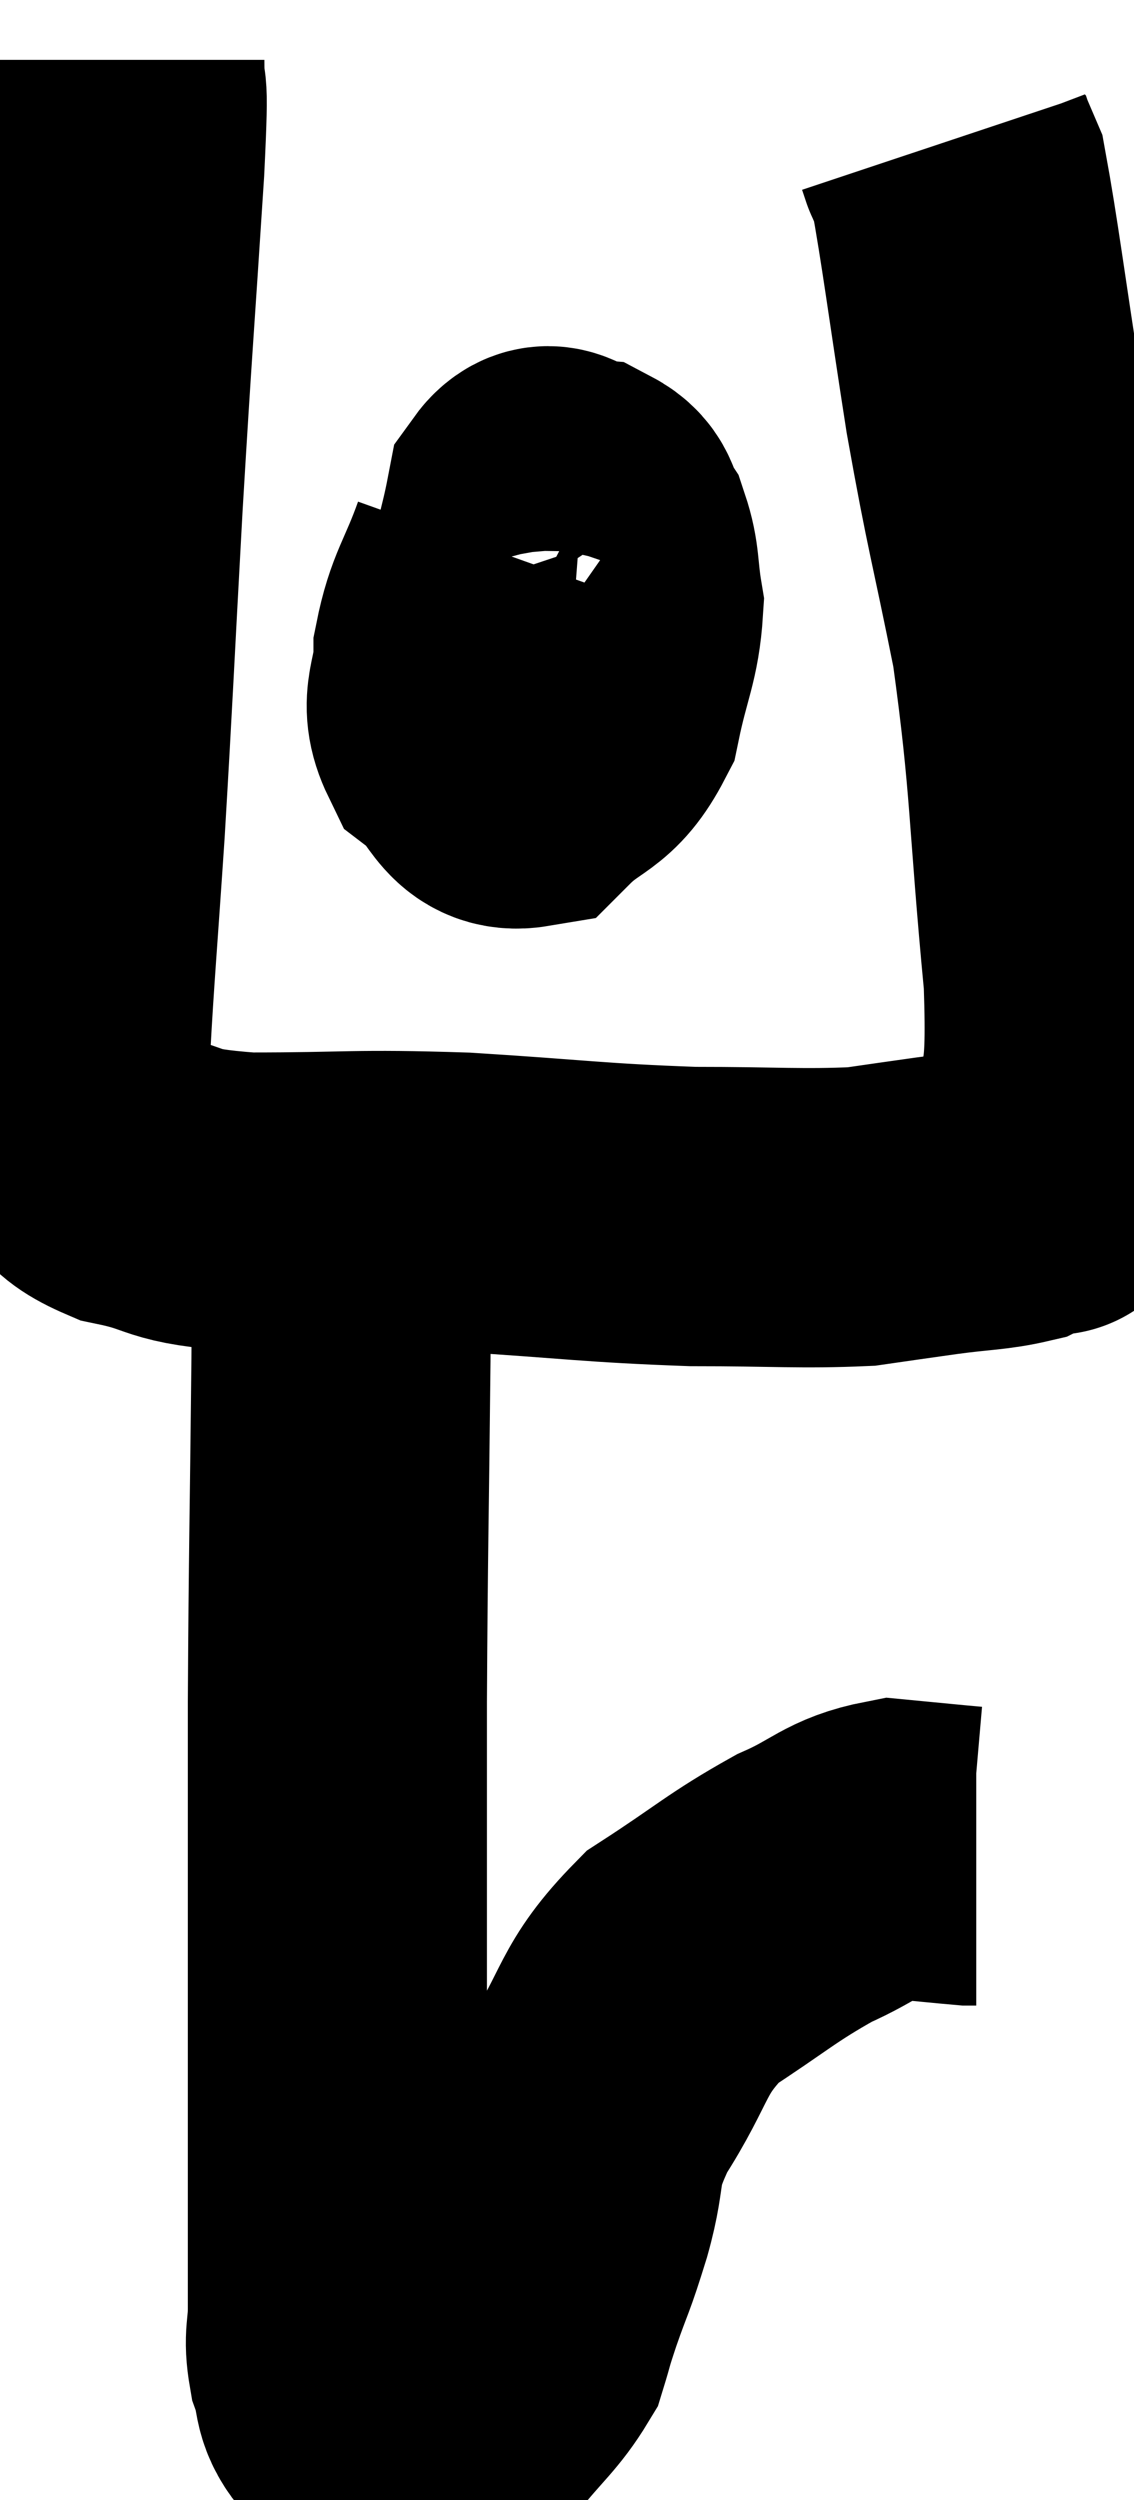 <svg xmlns="http://www.w3.org/2000/svg" viewBox="12.48 2.78 18.957 41.76" width="18.957" height="41.76"><path d="M 14.4 3.78 C 14.4 4.68, 14.49 3.735, 14.4 5.58 C 14.22 8.37, 14.205 8.4, 14.04 11.16 C 13.89 13.89, 13.875 14.355, 13.74 16.62 C 13.62 18.42, 13.56 19.095, 13.5 20.22 C 13.5 20.67, 13.455 20.775, 13.5 21.12 C 13.59 21.36, 13.41 21.27, 13.68 21.6 C 14.13 22.02, 13.845 22.125, 14.58 22.44 C 15.6 22.65, 15.21 22.755, 16.62 22.86 C 18.42 22.86, 18.36 22.8, 20.22 22.86 C 22.14 22.98, 22.395 23.04, 24.06 23.1 C 25.47 23.1, 25.86 23.145, 26.88 23.1 C 27.51 23.01, 27.495 23.01, 28.14 22.92 C 28.8 22.83, 29.01 22.845, 29.46 22.74 C 29.7 22.62, 29.76 22.65, 29.94 22.5 C 30.06 22.32, 30.06 22.98, 30.18 22.14 C 30.3 20.64, 30.495 21.3, 30.42 19.14 C 30.15 16.32, 30.21 15.885, 29.88 13.5 C 29.49 11.55, 29.445 11.535, 29.1 9.6 C 28.8 7.68, 28.695 6.825, 28.5 5.76 C 28.41 5.55, 28.365 5.445, 28.32 5.34 C 28.32 5.34, 28.335 5.385, 28.32 5.34 L 28.26 5.16" fill="none" stroke="black" stroke-width="5"></path><path d="M 20.82 12 C 20.52 12.84, 20.37 12.93, 20.22 13.68 C 20.22 14.34, 19.965 14.475, 20.22 15 C 20.73 15.39, 20.7 15.87, 21.24 15.78 C 21.81 15.21, 22.005 15.36, 22.38 14.64 C 22.56 13.77, 22.695 13.605, 22.74 12.9 C 22.65 12.36, 22.695 12.225, 22.56 11.82 C 22.38 11.55, 22.485 11.43, 22.2 11.28 C 21.81 11.25, 21.69 10.845, 21.42 11.22 C 21.27 12, 21.18 12.075, 21.12 12.78 C 21.15 13.41, 21.015 13.62, 21.18 14.04 C 21.48 14.25, 21.51 14.565, 21.78 14.46 C 22.02 14.04, 22.14 13.86, 22.26 13.62 C 22.26 13.56, 22.26 13.53, 22.26 13.5 L 22.26 13.5" fill="none" stroke="black" stroke-width="5"></path><path d="M 18.18 23.22 C 18.18 24.36, 18.195 23.505, 18.18 25.5 C 18.15 28.35, 18.135 28.59, 18.12 31.2 C 18.12 33.57, 18.12 33.825, 18.12 35.94 C 18.12 37.8, 18.12 38.31, 18.12 39.66 C 18.12 40.5, 18.12 40.695, 18.12 41.34 C 18.12 41.79, 18.045 41.805, 18.12 42.24 C 18.27 42.66, 18.165 42.765, 18.42 43.08 C 18.78 43.29, 18.81 43.395, 19.14 43.5 C 19.44 43.5, 19.47 43.59, 19.74 43.5 C 19.98 43.32, 19.86 43.53, 20.22 43.14 C 20.7 42.54, 20.88 42.435, 21.18 41.94 C 21.3 41.55, 21.24 41.7, 21.42 41.16 C 21.66 40.47, 21.645 40.605, 21.9 39.78 C 22.17 38.82, 21.945 38.895, 22.44 37.86 C 23.16 36.75, 23.01 36.525, 23.88 35.64 C 24.9 34.98, 25.035 34.815, 25.92 34.32 C 26.67 33.99, 26.73 33.795, 27.42 33.66 C 28.05 33.72, 28.335 33.75, 28.68 33.78 C 28.74 33.78, 28.77 33.78, 28.8 33.78 L 28.8 33.78" fill="none" stroke="black" stroke-width="5"></path></svg>